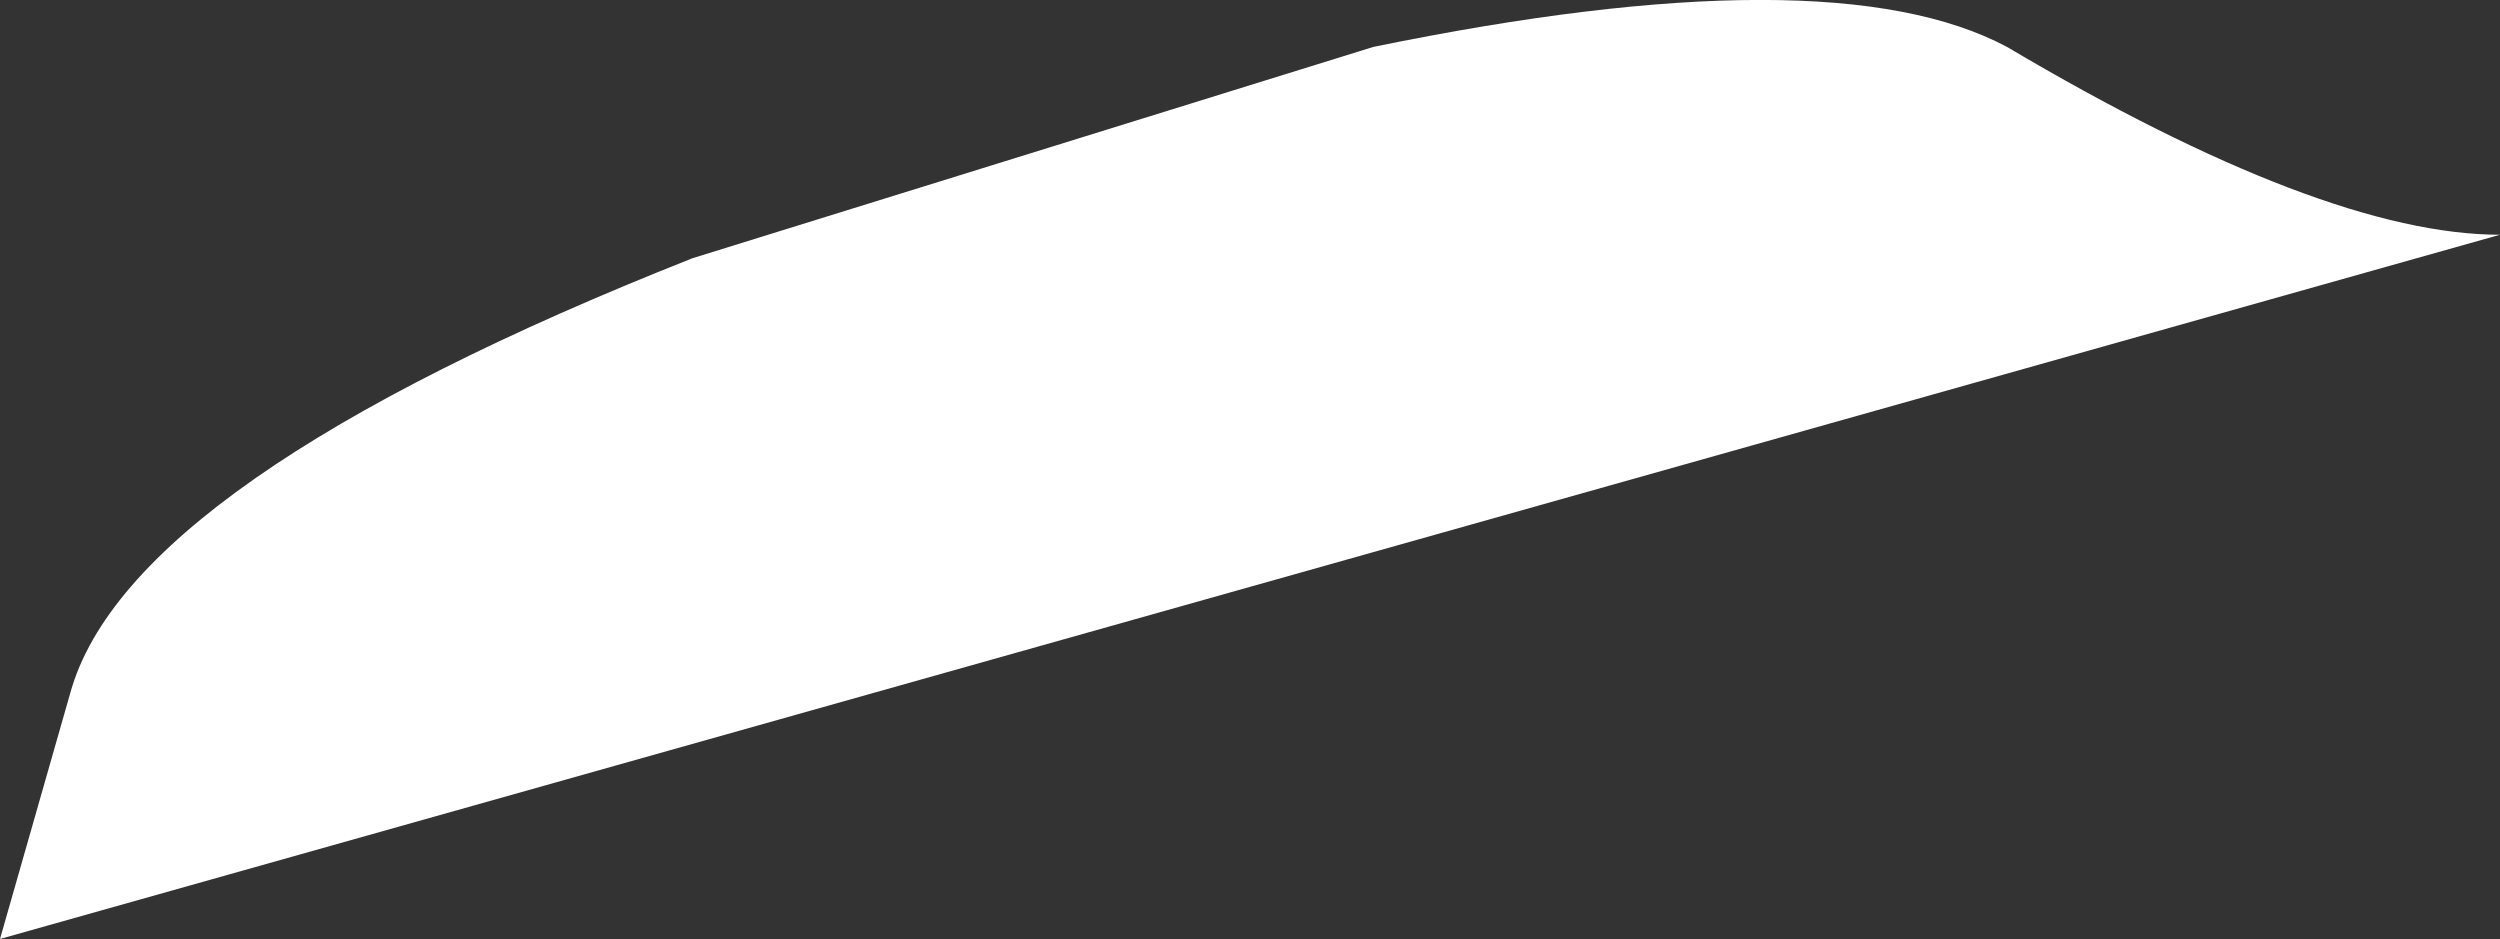 <?xml version="1.0" encoding="UTF-8" standalone="no"?>
<svg
   width="10.65"
   height="4"
   version="1.1"
   id="svg8"
   sodipodi:docname="xbox_button_lb_v2.svg"
   inkscape:version="1.1 (c68e22c387, 2021-05-23)"
   xmlns:inkscape="http://www.inkscape.org/namespaces/inkscape"
   xmlns:sodipodi="http://sodipodi.sourceforge.net/DTD/sodipodi-0.dtd"
   xmlns="http://www.w3.org/2000/svg"
   xmlns:svg="http://www.w3.org/2000/svg">
  <rect width="100%" height="100%" fill="#333333" stroke="none"/>
  <sodipodi:namedview
     id="namedview10"
     pagecolor="#505050"
     bordercolor="#eeeeee"
     borderopacity="1"
     inkscape:pageshadow="0"
     inkscape:pageopacity="0"
     inkscape:pagecheckerboard="0"
     showgrid="false"
     inkscape:zoom="32"
     inkscape:cx="12.59375"
     inkscape:cy="9.140625"
     inkscape:window-width="1920"
     inkscape:window-height="1001"
     inkscape:window-x="-9"
     inkscape:window-y="-9"
     inkscape:window-maximized="1"
     inkscape:current-layer="g6" />
  <defs
     id="defs2" />
  <g
     id="g6">
    <path
       d="m 0,4 0.3,-1.05 c 0.167,-0.6 1.05,-1.217 2.65,-1.85 l 2.9,-0.9 c 1.3,-0.267 2.2,-0.267 2.7,0 0.9,0.533 1.6,0.8 2.1,0.8"
       style="fill:#ffffff;fill-opacity:1;stroke:none"
       id="path890" />
  </g>
</svg>
